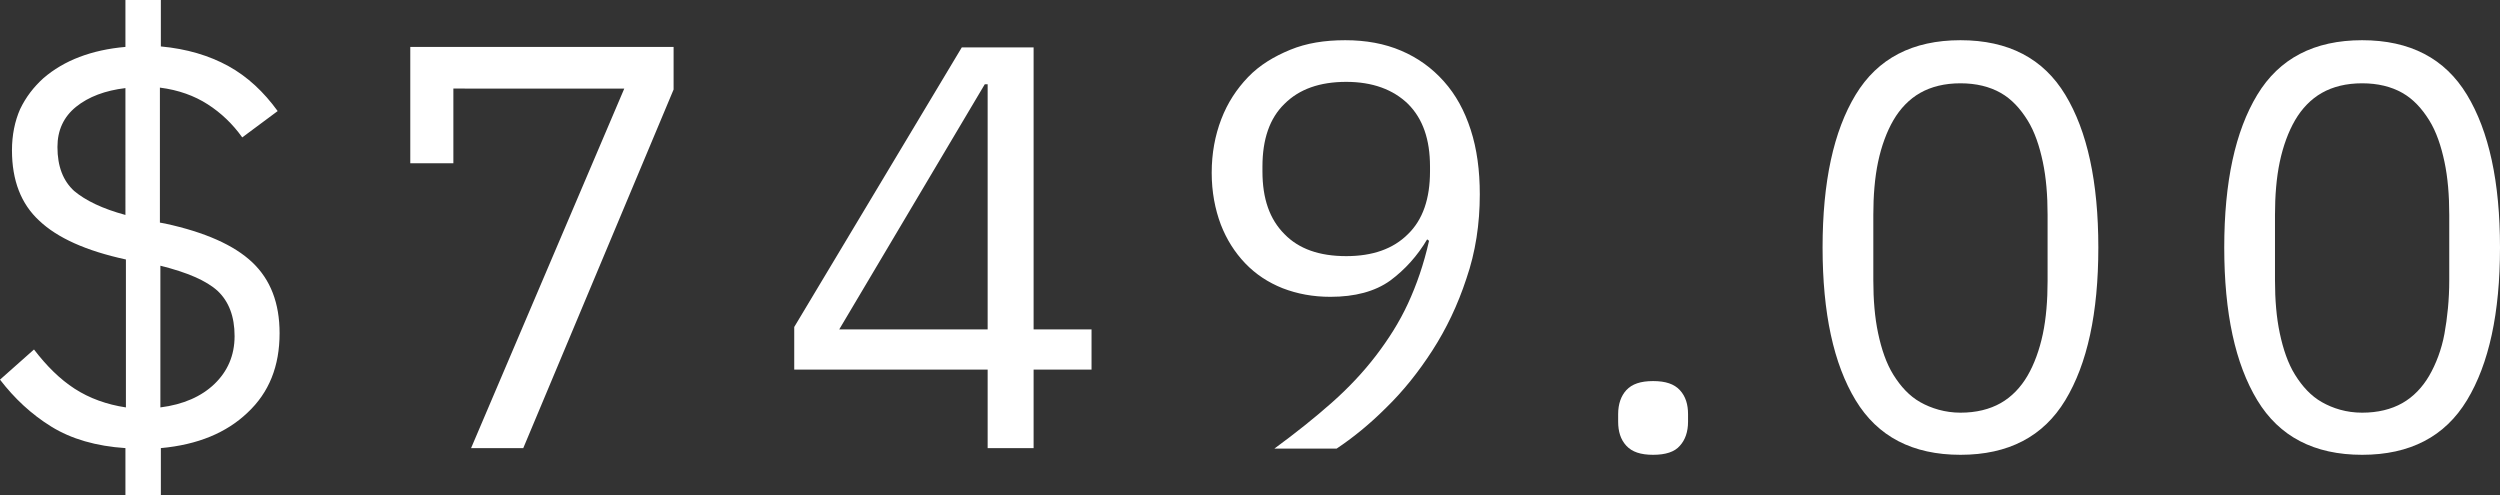 <!-- Generator: Adobe Illustrator 23.1.1, SVG Export Plug-In  -->
<svg version="1.1" xmlns="http://www.w3.org/2000/svg" xmlns:xlink="http://www.w3.org/1999/xlink" x="0px" y="0px" width="52.22px"
	 height="10.34px" viewBox="0 0 52.22 10.34" style="enable-background:new 0 0 52.22 10.34;" xml:space="preserve">
<rect x="0" y="0" width="52.22" height="10.34" fill="#333333" stroke="none"/>
<style type="text/css">
	.st0{fill:#FFFFFF;}
</style>
<defs>
</defs>
<g>
	<path class="st0" d="M2.62,10.34V9.36C2.01,9.32,1.49,9.17,1.07,8.91C0.65,8.65,0.3,8.32,0,7.93L0.71,7.3
		c0.26,0.34,0.54,0.62,0.85,0.82c0.31,0.2,0.67,0.33,1.07,0.39V5.42C1.8,5.24,1.2,4.97,0.82,4.61C0.44,4.26,0.25,3.77,0.25,3.14
		c0-0.32,0.06-0.61,0.17-0.86C0.54,2.03,0.7,1.82,0.91,1.63C1.12,1.45,1.37,1.3,1.66,1.19c0.29-0.11,0.61-0.18,0.96-0.21V0h0.74
		v0.97C3.9,1.02,4.37,1.16,4.77,1.38S5.51,1.92,5.8,2.32L5.06,2.87c-0.2-0.28-0.44-0.51-0.72-0.69c-0.28-0.18-0.61-0.3-1-0.35v2.82
		l0.11,0.02c0.83,0.18,1.44,0.45,1.82,0.81c0.38,0.36,0.57,0.85,0.57,1.48c0,0.69-0.22,1.24-0.67,1.66
		C4.73,9.04,4.13,9.29,3.36,9.36v0.98H2.62z M1.2,3.07c0,0.41,0.12,0.71,0.35,0.92c0.24,0.2,0.59,0.37,1.07,0.5V1.84
		C2.2,1.89,1.85,2.02,1.59,2.23S1.2,2.72,1.2,3.07z M4.9,7.02c0-0.41-0.12-0.72-0.35-0.94C4.31,5.86,3.91,5.69,3.35,5.55v2.96
		c0.48-0.06,0.86-0.23,1.13-0.49S4.9,7.43,4.9,7.02z"/>
	<path class="st0" d="M9.84,9.36l3.2-7.51H9.47v1.56h-0.9V0.98h5.5v0.89l-3.14,7.49H9.84z"/>
	<path class="st0" d="M20.63,9.36V7.72h-4.04V6.83l3.5-5.84h1.5v5.89h1.21v0.84h-1.21v1.64H20.63z M17.53,6.88h3.1V1.76h-0.06
		L17.53,6.88z"/>
	<path class="st0" d="M30.91,4.06c0,0.62-0.09,1.21-0.28,1.76c-0.18,0.55-0.42,1.05-0.71,1.5s-0.61,0.85-0.97,1.2
		c-0.35,0.35-0.7,0.63-1.03,0.85h-1.3c0.45-0.33,0.85-0.65,1.2-0.96c0.35-0.31,0.66-0.64,0.92-0.98c0.26-0.34,0.49-0.7,0.67-1.09
		c0.18-0.39,0.33-0.82,0.44-1.31L29.81,5c-0.2,0.34-0.46,0.63-0.77,0.86C28.72,6.09,28.3,6.2,27.79,6.2c-0.36,0-0.69-0.06-1-0.18
		c-0.3-0.12-0.56-0.29-0.78-0.52s-0.39-0.5-0.51-0.81c-0.12-0.32-0.19-0.68-0.19-1.08c0-0.41,0.07-0.78,0.2-1.12
		s0.32-0.63,0.56-0.88s0.54-0.43,0.88-0.57s0.72-0.2,1.15-0.2c0.43,0,0.82,0.07,1.17,0.22c0.35,0.15,0.64,0.36,0.89,0.64
		s0.43,0.61,0.56,1.01C30.85,3.11,30.91,3.56,30.91,4.06z M28.12,5.35c0.55,0,0.98-0.15,1.29-0.46c0.31-0.3,0.46-0.74,0.46-1.31
		v-0.1c0-0.57-0.15-1-0.46-1.31c-0.31-0.3-0.74-0.46-1.29-0.46c-0.55,0-0.98,0.15-1.29,0.46c-0.31,0.3-0.46,0.74-0.46,1.31v0.1
		c0,0.57,0.15,1,0.46,1.31C27.13,5.2,27.56,5.35,28.12,5.35z"/>
	<path class="st0" d="M34.53,9.5c-0.26,0-0.44-0.06-0.56-0.19c-0.12-0.13-0.17-0.3-0.17-0.5V8.65c0-0.21,0.06-0.38,0.17-0.5
		c0.12-0.13,0.3-0.19,0.56-0.19s0.44,0.06,0.56,0.19c0.12,0.13,0.17,0.3,0.17,0.5v0.16c0,0.21-0.06,0.38-0.17,0.5
		C34.98,9.44,34.79,9.5,34.53,9.5z"/>
	<path class="st0" d="M40.95,9.5c-1,0-1.73-0.38-2.19-1.14c-0.46-0.76-0.69-1.82-0.69-3.19c0-1.37,0.23-2.43,0.69-3.19
		c0.46-0.76,1.19-1.14,2.19-1.14s1.73,0.38,2.19,1.14s0.69,1.82,0.69,3.19c0,1.37-0.23,2.43-0.69,3.19S41.95,9.5,40.95,9.5z
		 M40.95,8.62c0.33,0,0.61-0.07,0.84-0.2s0.42-0.33,0.56-0.57s0.25-0.54,0.32-0.87s0.1-0.71,0.1-1.11V4.49
		c0-0.41-0.03-0.78-0.1-1.11s-0.17-0.63-0.32-0.87s-0.33-0.44-0.56-0.57s-0.51-0.2-0.84-0.2c-0.33,0-0.61,0.07-0.84,0.2
		s-0.42,0.33-0.56,0.57s-0.25,0.54-0.32,0.87s-0.1,0.71-0.1,1.11v1.36c0,0.41,0.03,0.78,0.1,1.11s0.17,0.63,0.32,0.87
		s0.33,0.44,0.56,0.57S40.63,8.62,40.95,8.62z"/>
	<path class="st0" d="M49.34,9.5c-1,0-1.73-0.38-2.19-1.14c-0.46-0.76-0.69-1.82-0.69-3.19c0-1.37,0.23-2.43,0.69-3.19
		c0.46-0.76,1.19-1.14,2.19-1.14s1.73,0.38,2.19,1.14s0.69,1.82,0.69,3.19c0,1.37-0.23,2.43-0.69,3.19S50.34,9.5,49.34,9.5z
		 M49.34,8.62c0.33,0,0.61-0.07,0.84-0.2s0.42-0.33,0.56-0.57S51,7.3,51.06,6.97s0.1-0.71,0.1-1.11V4.49c0-0.41-0.03-0.78-0.1-1.11
		s-0.17-0.63-0.32-0.87s-0.33-0.44-0.56-0.57s-0.51-0.2-0.84-0.2c-0.33,0-0.61,0.07-0.84,0.2s-0.42,0.33-0.56,0.57
		s-0.25,0.54-0.32,0.87s-0.1,0.71-0.1,1.11v1.36c0,0.41,0.03,0.78,0.1,1.11s0.17,0.63,0.32,0.87s0.33,0.44,0.56,0.57
		S49.01,8.62,49.34,8.62z"/>
</g>
</svg>
